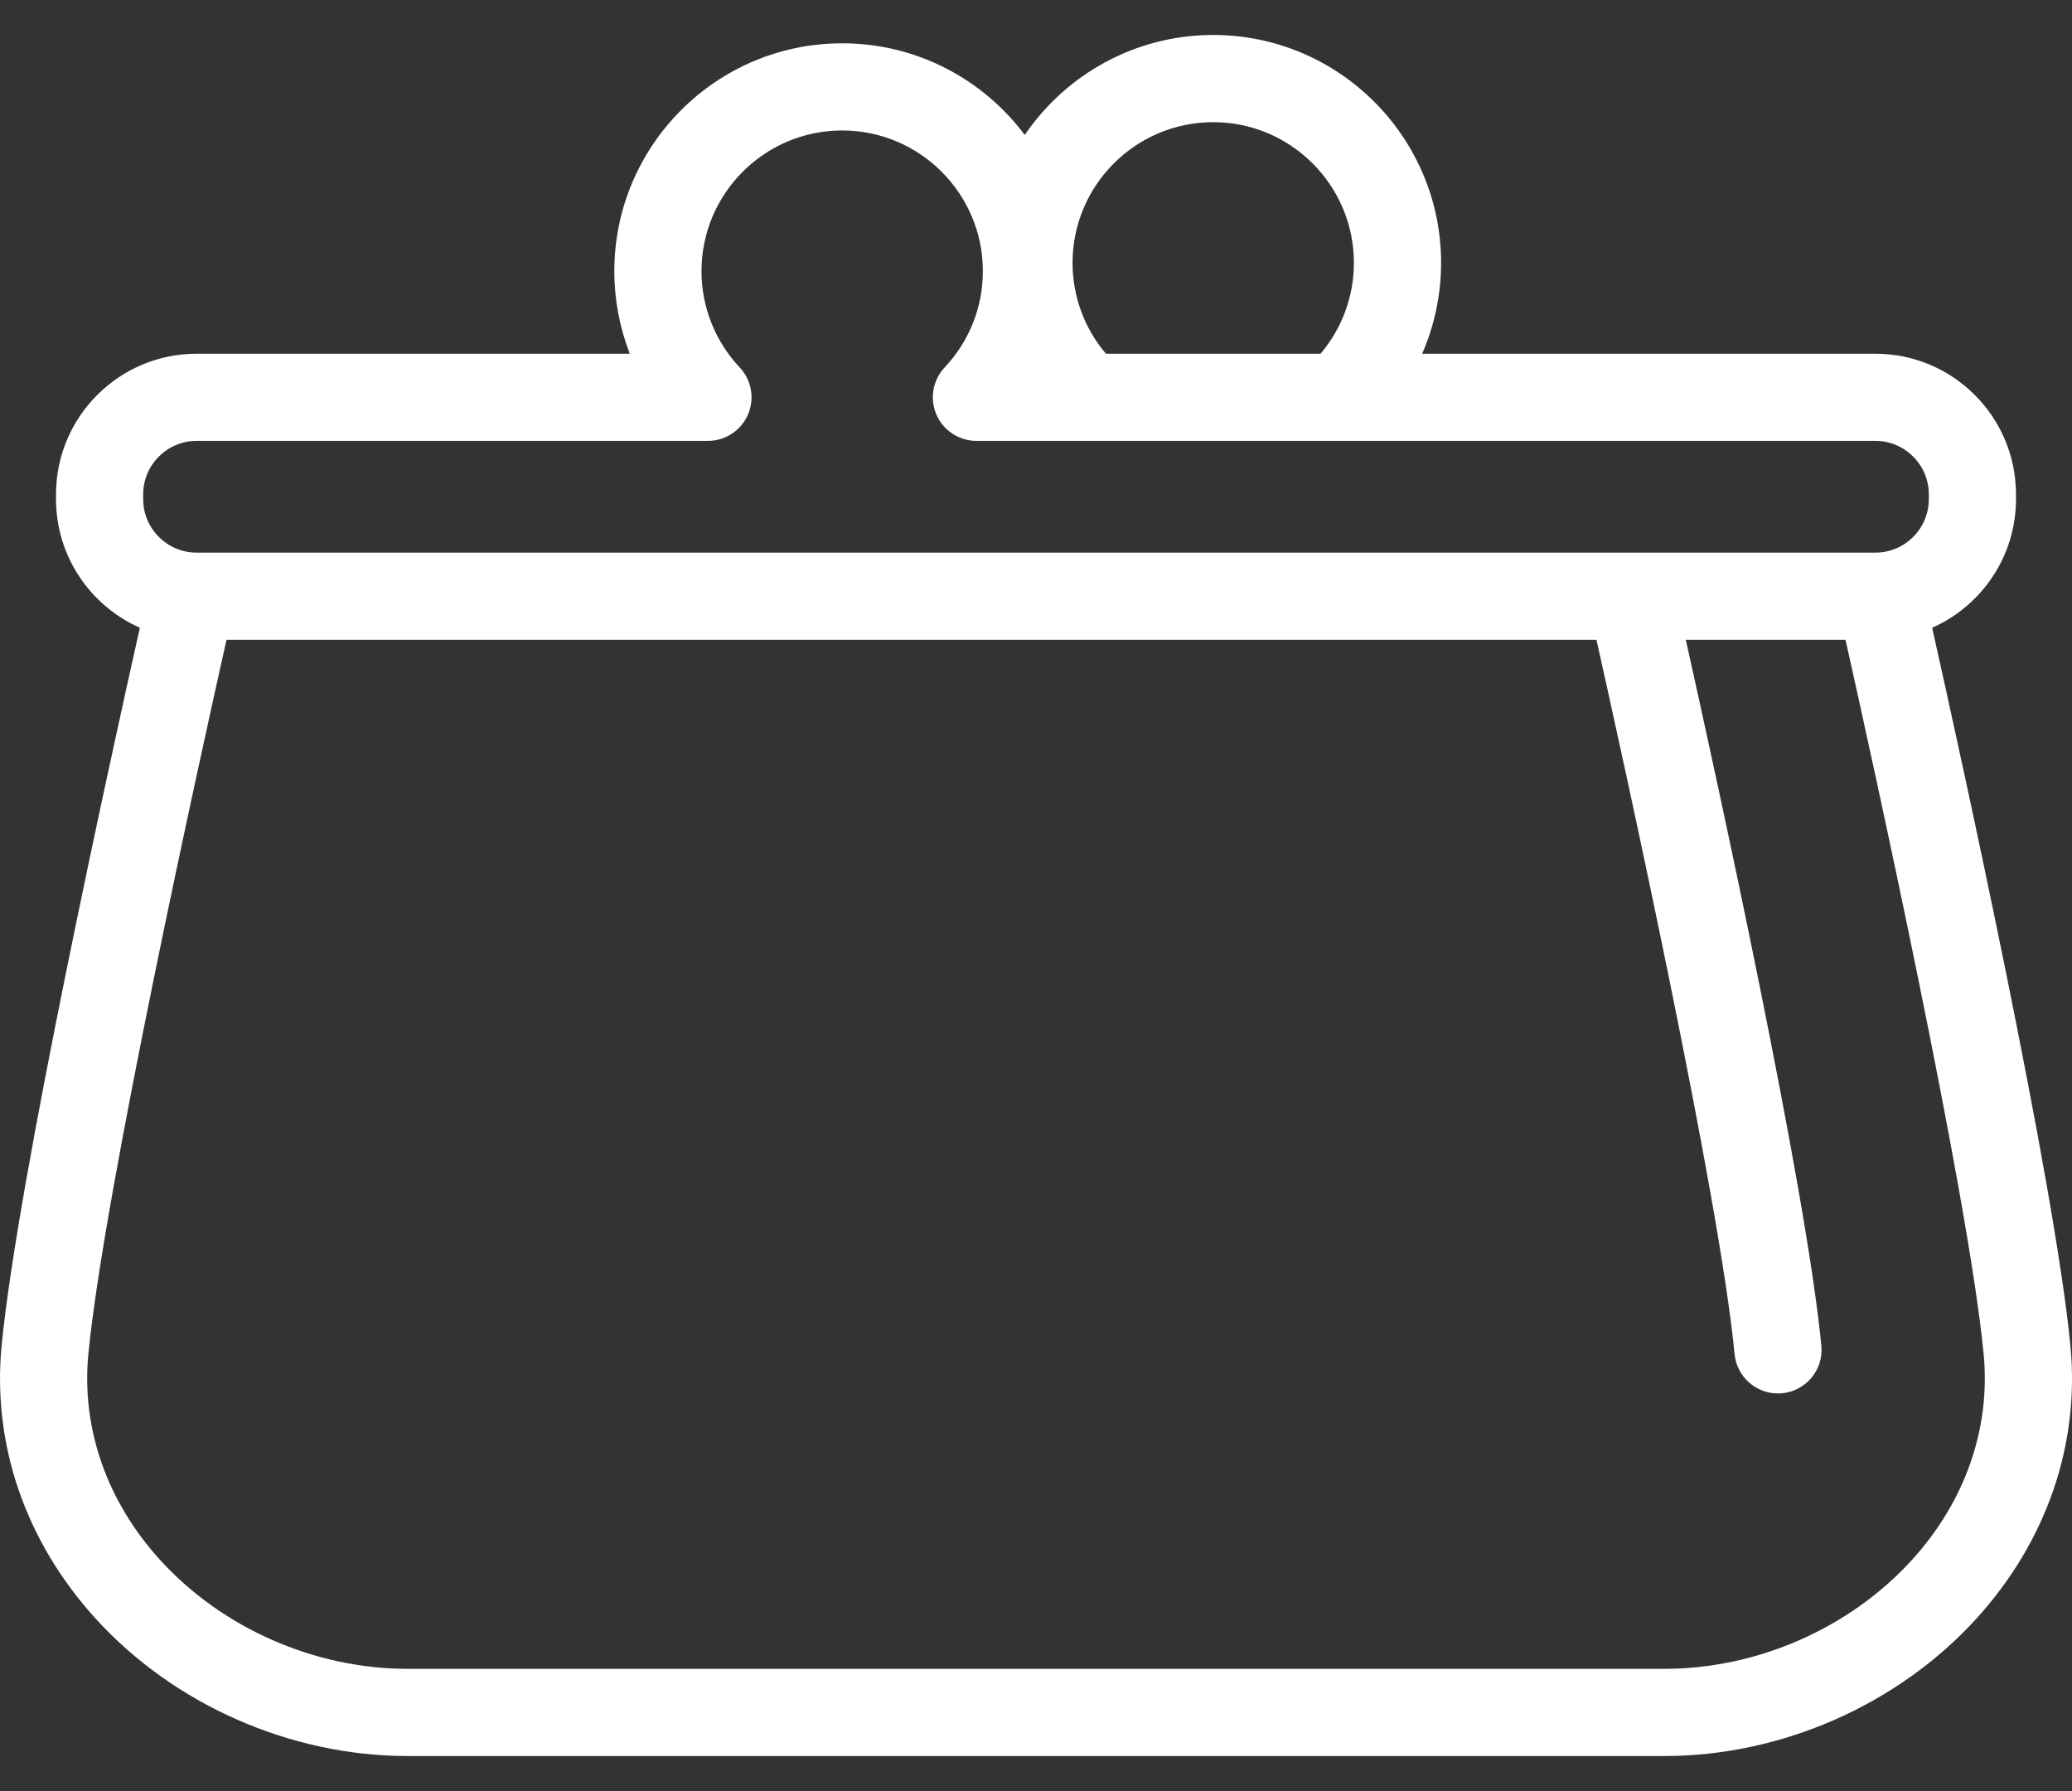 <svg width="59" height="51" viewBox="0 0 59 51" fill="none" xmlns="http://www.w3.org/2000/svg">
<rect x="0" y="0" width="59" height="51" fill="#333333" stroke="none"/>
<path d="M58.955 38.319C58.504 33.639 55.836 21.524 55.018 17.876C56.423 17.253 57.405 15.847 57.405 14.214V14.076C57.405 11.868 55.609 10.072 53.401 10.072H40.496C40.848 9.264 41.035 8.386 41.035 7.484C41.035 3.907 38.124 0.996 34.547 0.996C32.318 0.996 30.348 2.126 29.18 3.843C27.996 2.26 26.106 1.233 23.981 1.233C20.404 1.233 17.493 4.143 17.493 7.721C17.493 8.535 17.644 9.33 17.933 10.072H5.599C3.391 10.072 1.595 11.868 1.595 14.076V14.214C1.595 15.847 2.578 17.253 3.982 17.876C3.165 21.524 0.496 33.639 0.046 38.319C-0.225 41.132 0.724 43.89 2.719 46.086C4.947 48.539 8.269 50.004 11.605 50.004H47.395C50.732 50.004 54.054 48.539 56.282 46.086C58.276 43.89 59.226 41.132 58.955 38.319ZM34.547 3.479C36.755 3.479 38.552 5.276 38.552 7.484C38.552 8.438 38.216 9.348 37.603 10.072H31.491C30.877 9.348 30.541 8.438 30.541 7.484C30.541 5.276 32.338 3.479 34.547 3.479ZM4.077 14.076C4.077 13.237 4.76 12.554 5.599 12.554H20.159C20.654 12.554 21.101 12.26 21.298 11.806C21.494 11.351 21.402 10.823 21.063 10.463C20.362 9.717 19.975 8.743 19.975 7.721C19.975 5.512 21.772 3.715 23.981 3.715C26.19 3.715 27.987 5.512 27.987 7.721C27.987 8.743 27.601 9.717 26.899 10.463C26.56 10.823 26.468 11.351 26.664 11.806C26.861 12.26 27.309 12.554 27.804 12.554H53.401C54.24 12.554 54.923 13.237 54.923 14.076V14.214C54.923 15.053 54.24 15.736 53.401 15.736H5.599C4.76 15.736 4.077 15.053 4.077 14.214V14.076H4.077ZM54.445 44.417C52.679 46.361 50.044 47.521 47.395 47.521H11.605C8.957 47.521 6.321 46.361 4.556 44.417C3.038 42.746 2.313 40.665 2.516 38.557C2.956 33.991 5.705 21.542 6.45 18.218H45.459C46.204 21.542 48.952 33.991 49.392 38.557C49.454 39.199 49.994 39.679 50.626 39.679C50.666 39.679 50.706 39.678 50.746 39.674C51.429 39.608 51.929 39.002 51.863 38.319C51.425 33.776 48.898 22.228 48.003 18.218H52.551C53.295 21.542 56.044 33.991 56.484 38.557C56.687 40.665 55.963 42.746 54.445 44.417Z" fill="white"/>
</svg>
